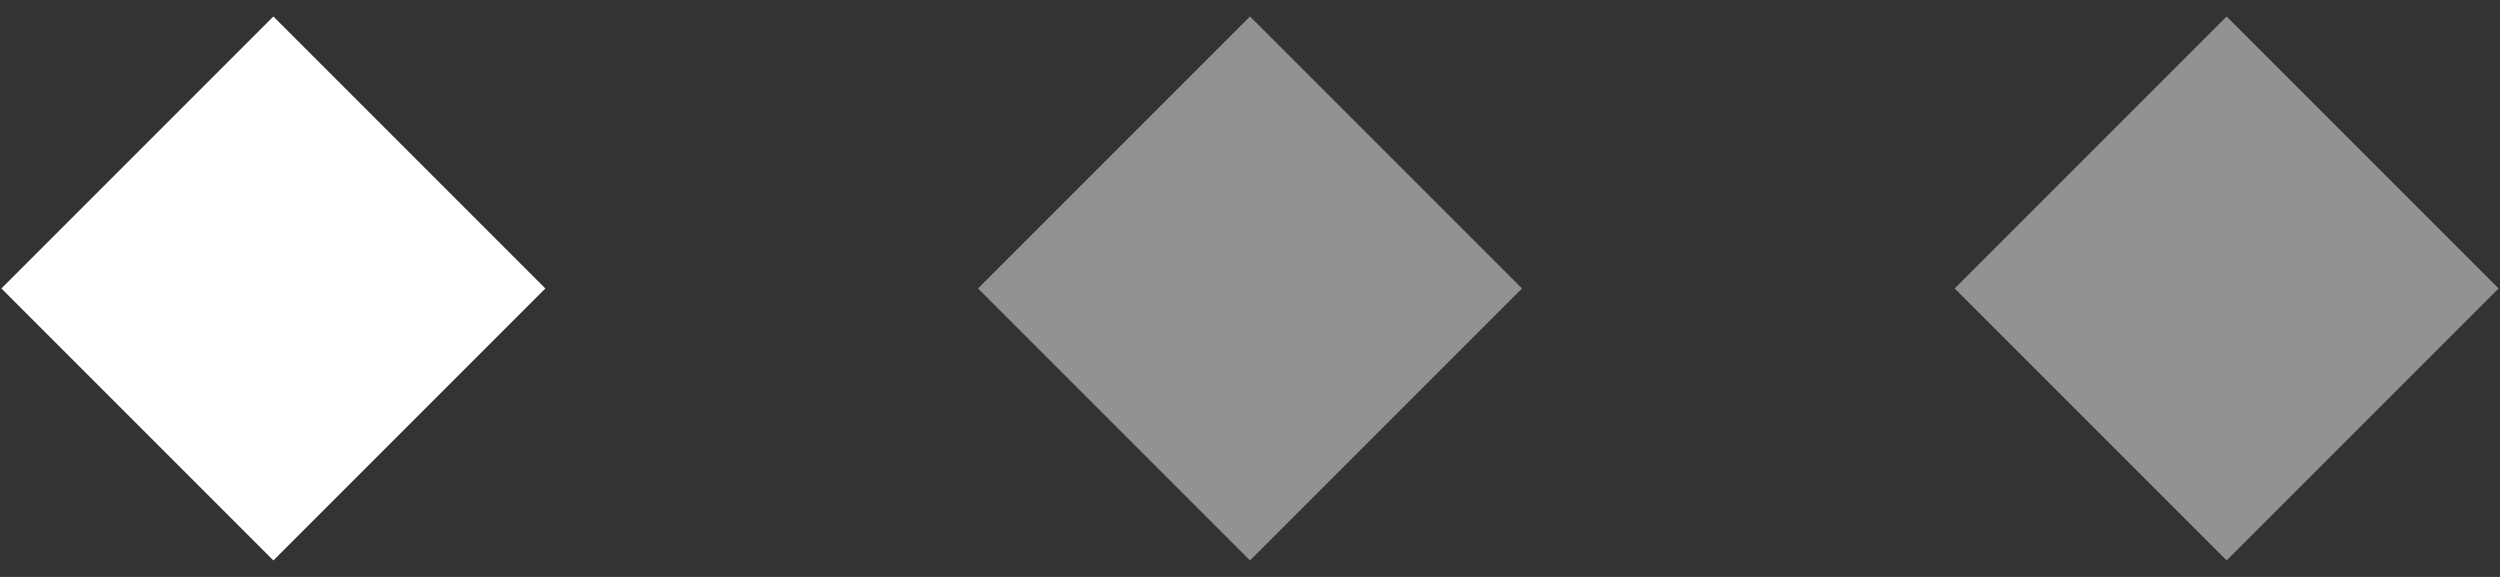 <svg
  width="104"
  height="24"
  viewBox="0 0 104 24"
  fill="none"
  xmlns="http://www.w3.org/2000/svg"
>
  <rect x="0" y="0" width="104" height="24" fill="#333333" stroke="none"/>
  <rect
    x="0.059"
    y="12"
    width="16"
    height="16"
    transform="rotate(-45 0.059 12)"
    fill="white"
  />
  <rect
    x="40.686"
    y="12"
    width="16"
    height="16"
    transform="rotate(-45 40.686 12)"
    fill="#929292"
  />
  <rect
    x="81.314"
    y="12"
    width="16"
    height="16"
    transform="rotate(-45 81.314 12)"
    fill="#929292"
  />
</svg>

